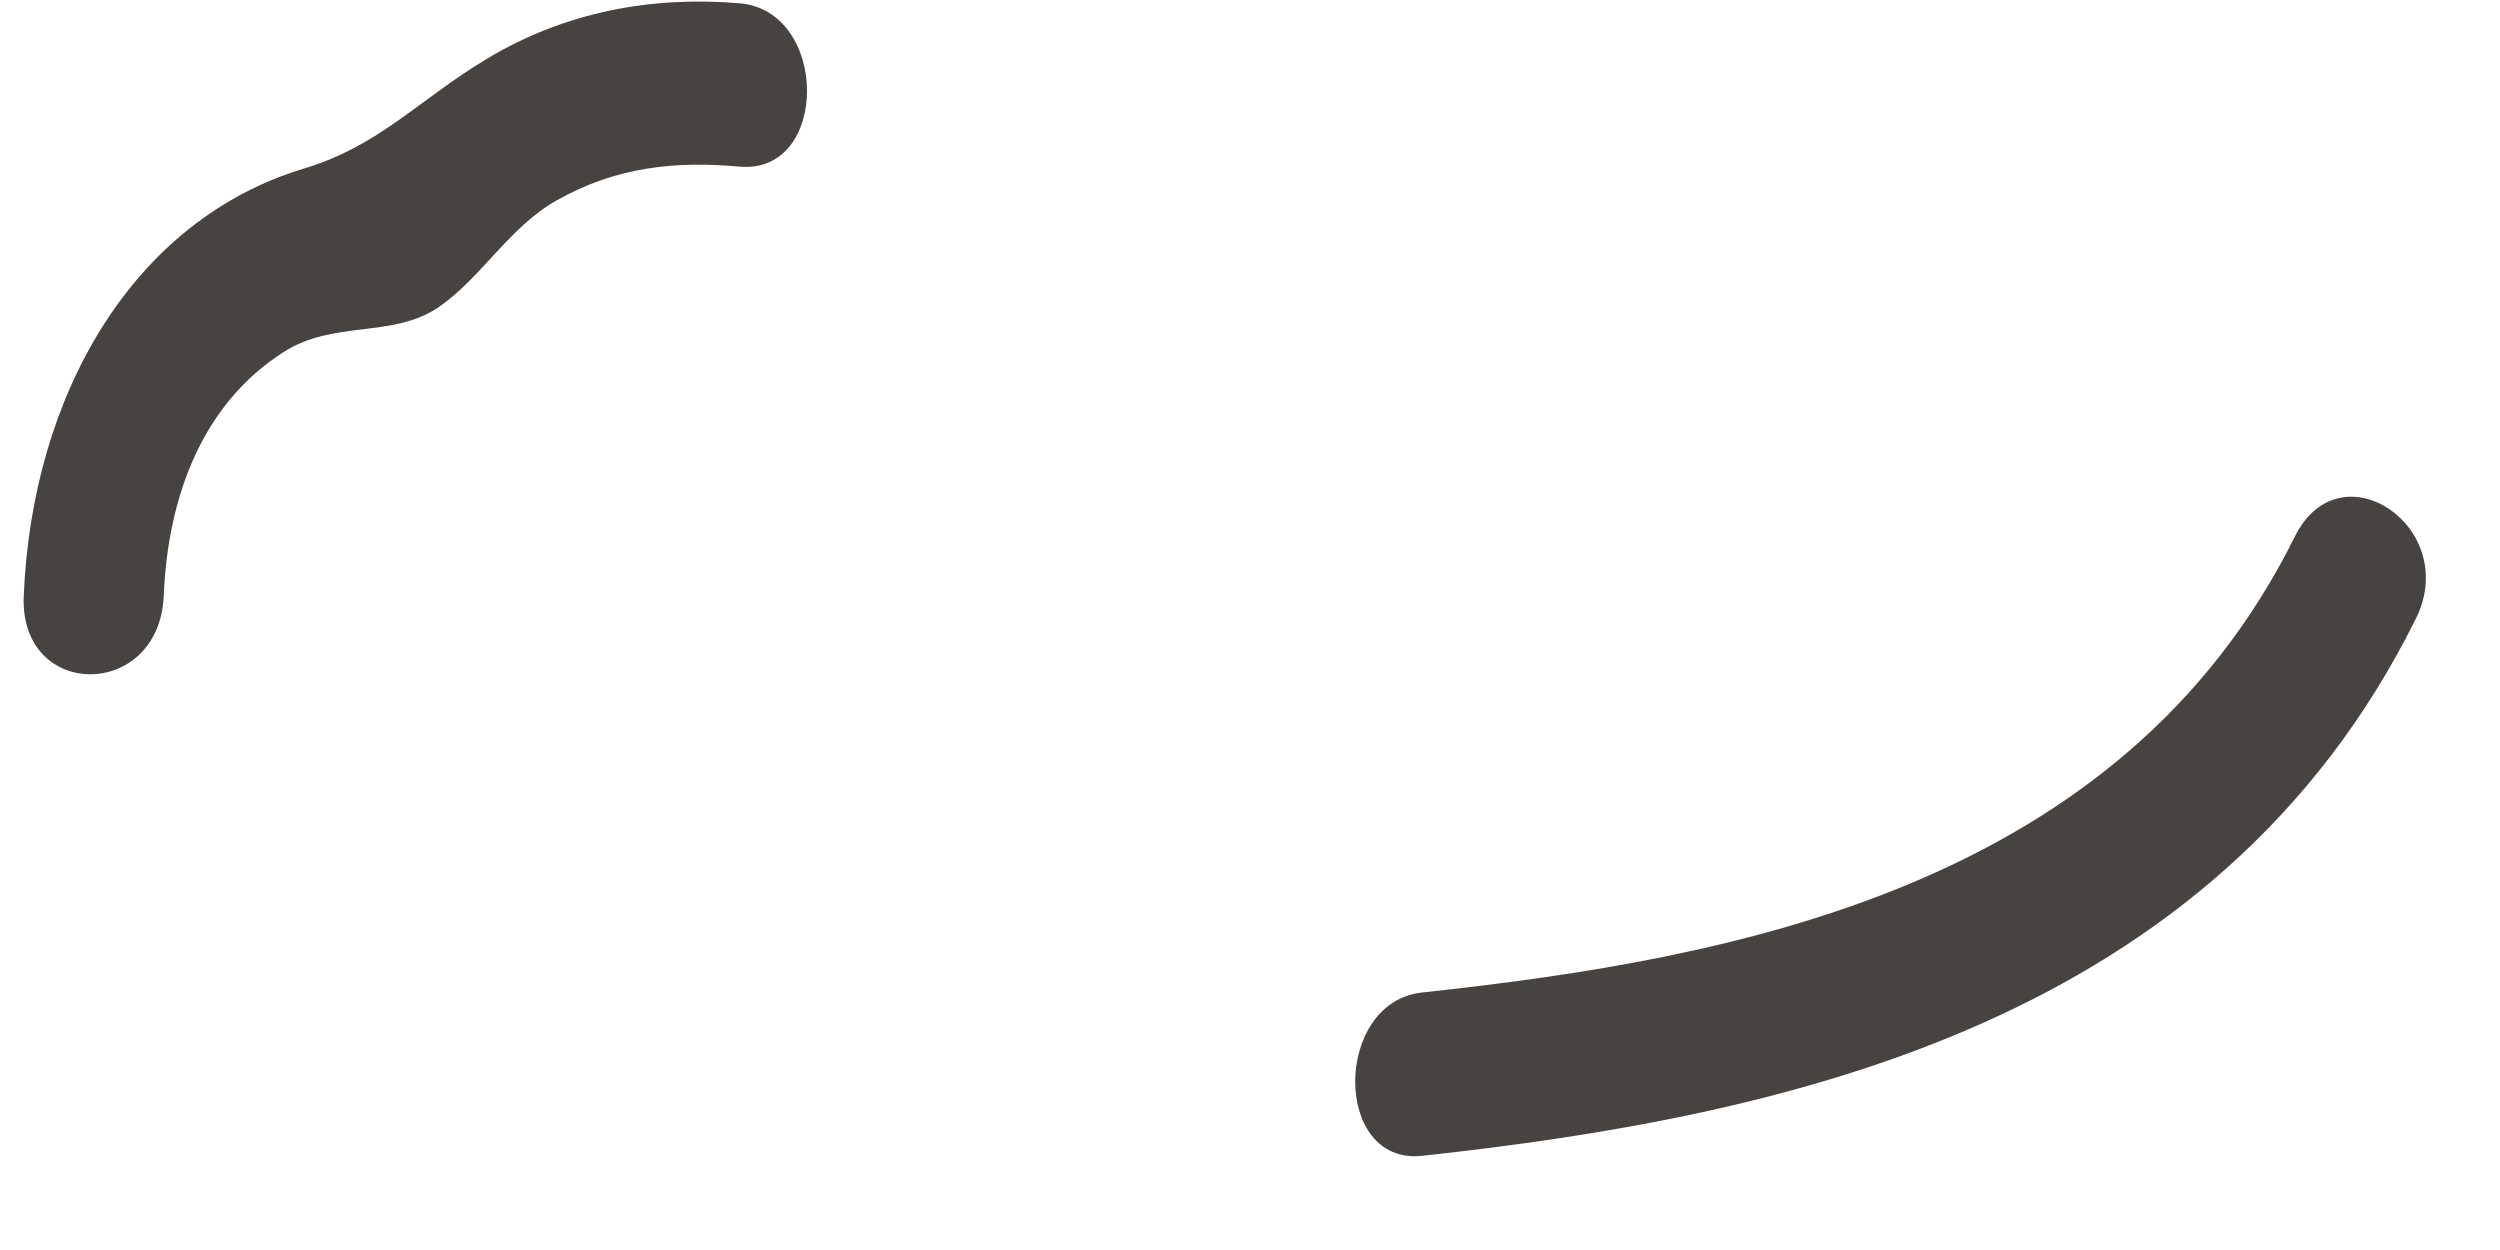 ﻿<?xml version="1.0" encoding="utf-8"?>
<svg version="1.1" xmlns:xlink="http://www.w3.org/1999/xlink" width="6px" height="3px" xmlns="http://www.w3.org/2000/svg">
  <g transform="matrix(1 0 0 1 -1840 -35 )">
    <path d="M 3.413 2.382  C 3.2 2.405  3.198 2.797  3.413 2.774  C 4.287 2.679  5.316 2.456  5.798 1.485  C 5.907 1.266  5.617 1.069  5.508 1.287  C 5.09 2.13  4.163 2.301  3.413 2.382  Z M 0.057 1.43  C 0.046 1.681  0.382 1.681  0.393 1.43  C 0.403 1.186  0.489 0.968  0.679 0.846  C 0.8 0.767  0.942 0.813  1.053 0.737  C 1.156 0.666  1.223 0.544  1.336 0.481  C 1.479 0.4  1.621 0.386  1.776 0.4  C 1.991 0.418  1.99 0.027  1.776 0.008  C 1.565 -0.01  1.356 0.028  1.167 0.142  C 1.003 0.241  0.91 0.35  0.731 0.404  C 0.318 0.528  0.077 0.948  0.057 1.43  Z " fill-rule="nonzero" fill="#474341" stroke="none" transform="matrix(1 0 0 1 1840 35 )" />
  </g>
</svg>